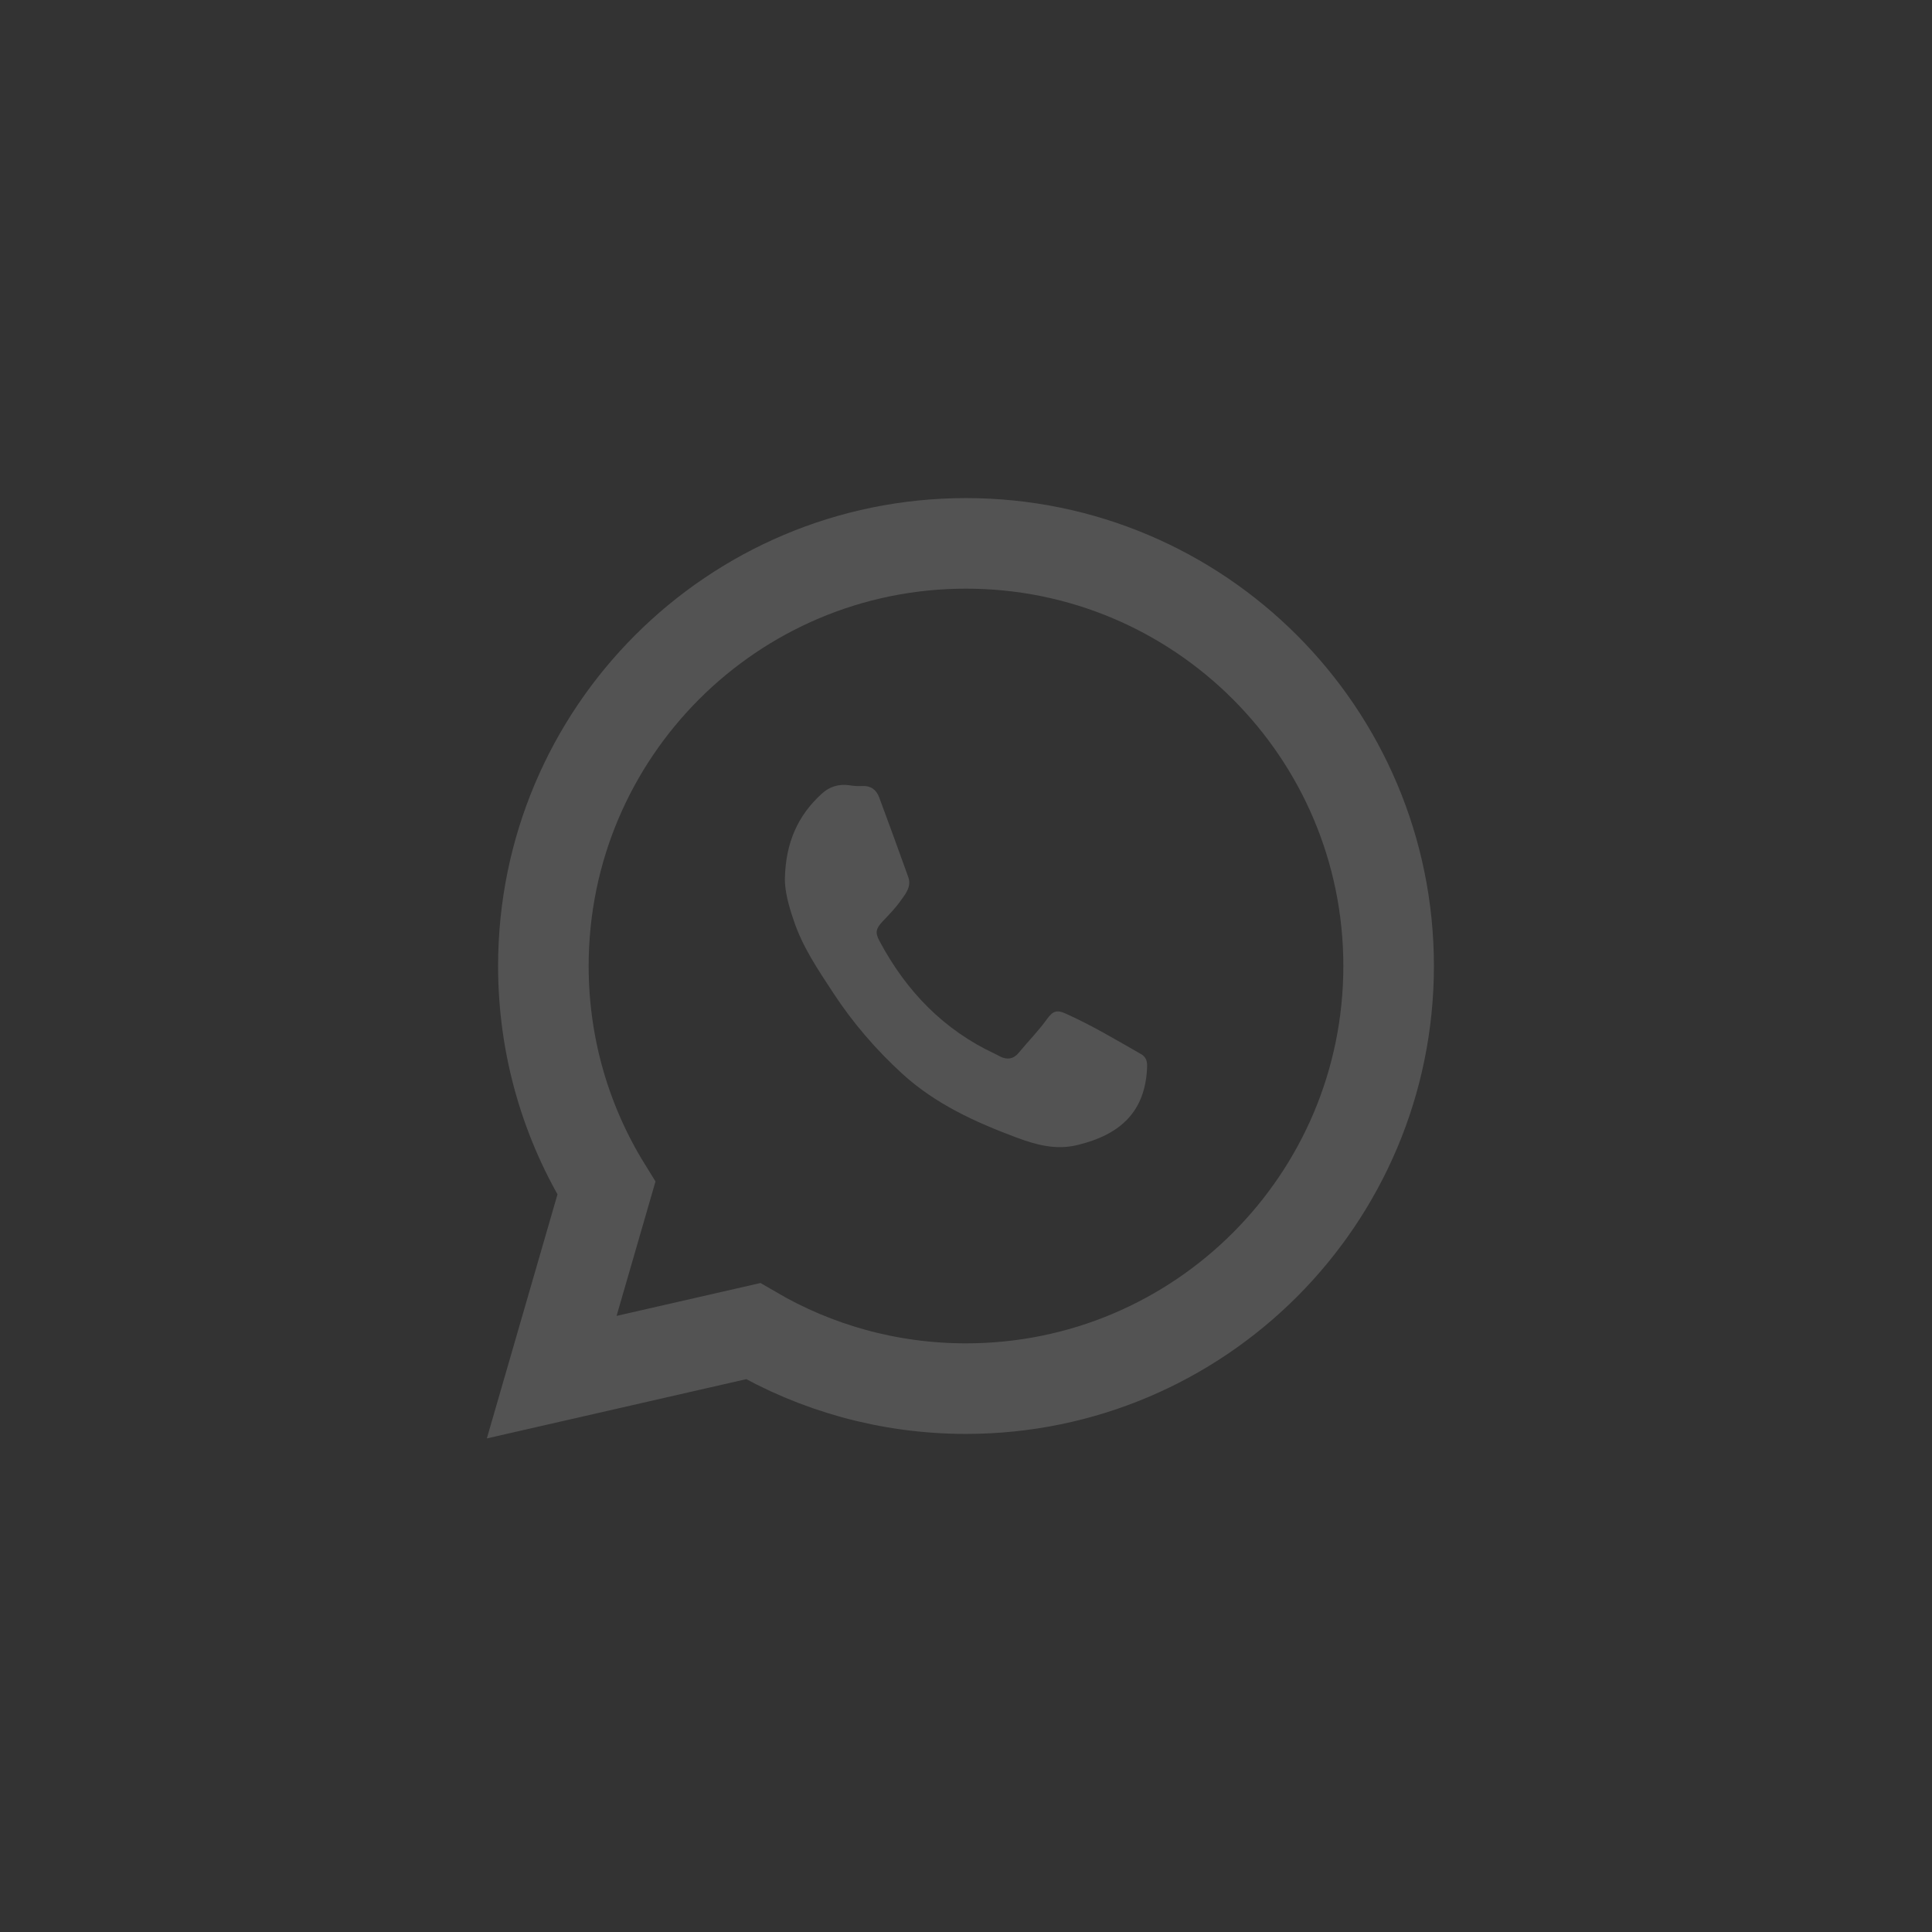 <?xml version="1.0" encoding="UTF-8"?>
<svg width="32px" height="32px" viewBox="0 0 32 32" version="1.1" xmlns="http://www.w3.org/2000/svg" xmlns:xlink="http://www.w3.org/1999/xlink">
    <rect x="0" y="0" width="32" height="32" fill="#333333" stroke="none"/>
    <!-- Generator: Sketch 51.1 (57501) - http://www.bohemiancoding.com/sketch -->
    <title>Form / Icon / Whatsapp / Light</title>
    <desc>Created with Sketch.</desc>
    <defs></defs>
    <g id="Form-/-Icon-/-Whatsapp-/-Light" stroke="none" stroke-width="1" fill="none" fill-rule="evenodd" opacity="0.16">
        <g id="Element-/-Icon-/-Whatsapp" transform="translate(9, 9)">
            <g id="if_whatsapp_1220365">
                <path d="M7,14 C10.866,14 14,10.866 14,7 C14,3.134 10.866,0 7,0 C3.134,0 0,3.134 0,7 C0,8.35 0.382,9.611 1.044,10.68 C1.044,10.68 0.742,11.723 0.138,13.81 C2.362,13.302 3.474,13.048 3.474,13.048 C4.509,13.653 5.714,14 7,14 Z" id="Oval-5" stroke="#FFFFFF" stroke-width="1.5"></path>
                <path d="M4,5.556 C4.012,4.953 4.218,4.505 4.609,4.148 C4.734,4.032 4.888,3.981 5.063,4.006 C5.136,4.017 5.21,4.024 5.283,4.019 C5.421,4.011 5.514,4.08 5.561,4.204 C5.725,4.644 5.885,5.085 6.044,5.528 C6.098,5.68 6.005,5.799 5.926,5.907 C5.836,6.037 5.725,6.15 5.617,6.264 C5.507,6.381 5.492,6.447 5.568,6.588 C6.012,7.421 6.636,8.062 7.482,8.456 C7.512,8.469 7.541,8.487 7.57,8.502 C7.683,8.555 7.784,8.543 7.87,8.441 C8.027,8.251 8.199,8.077 8.343,7.877 C8.439,7.745 8.505,7.722 8.65,7.788 C9.082,7.981 9.487,8.224 9.899,8.459 C9.975,8.502 10.002,8.568 10,8.659 C9.978,9.406 9.563,9.796 8.834,9.968 C8.481,10.051 8.155,9.96 7.831,9.839 C7.151,9.585 6.496,9.287 5.946,8.786 C5.509,8.386 5.124,7.94 4.798,7.441 C4.547,7.057 4.287,6.679 4.142,6.231 C4.059,5.993 3.998,5.75 4,5.556 Z" id="Shape" fill="#FFFFFF" fill-rule="nonzero"></path>
            </g>
        </g>
    </g>
</svg>
